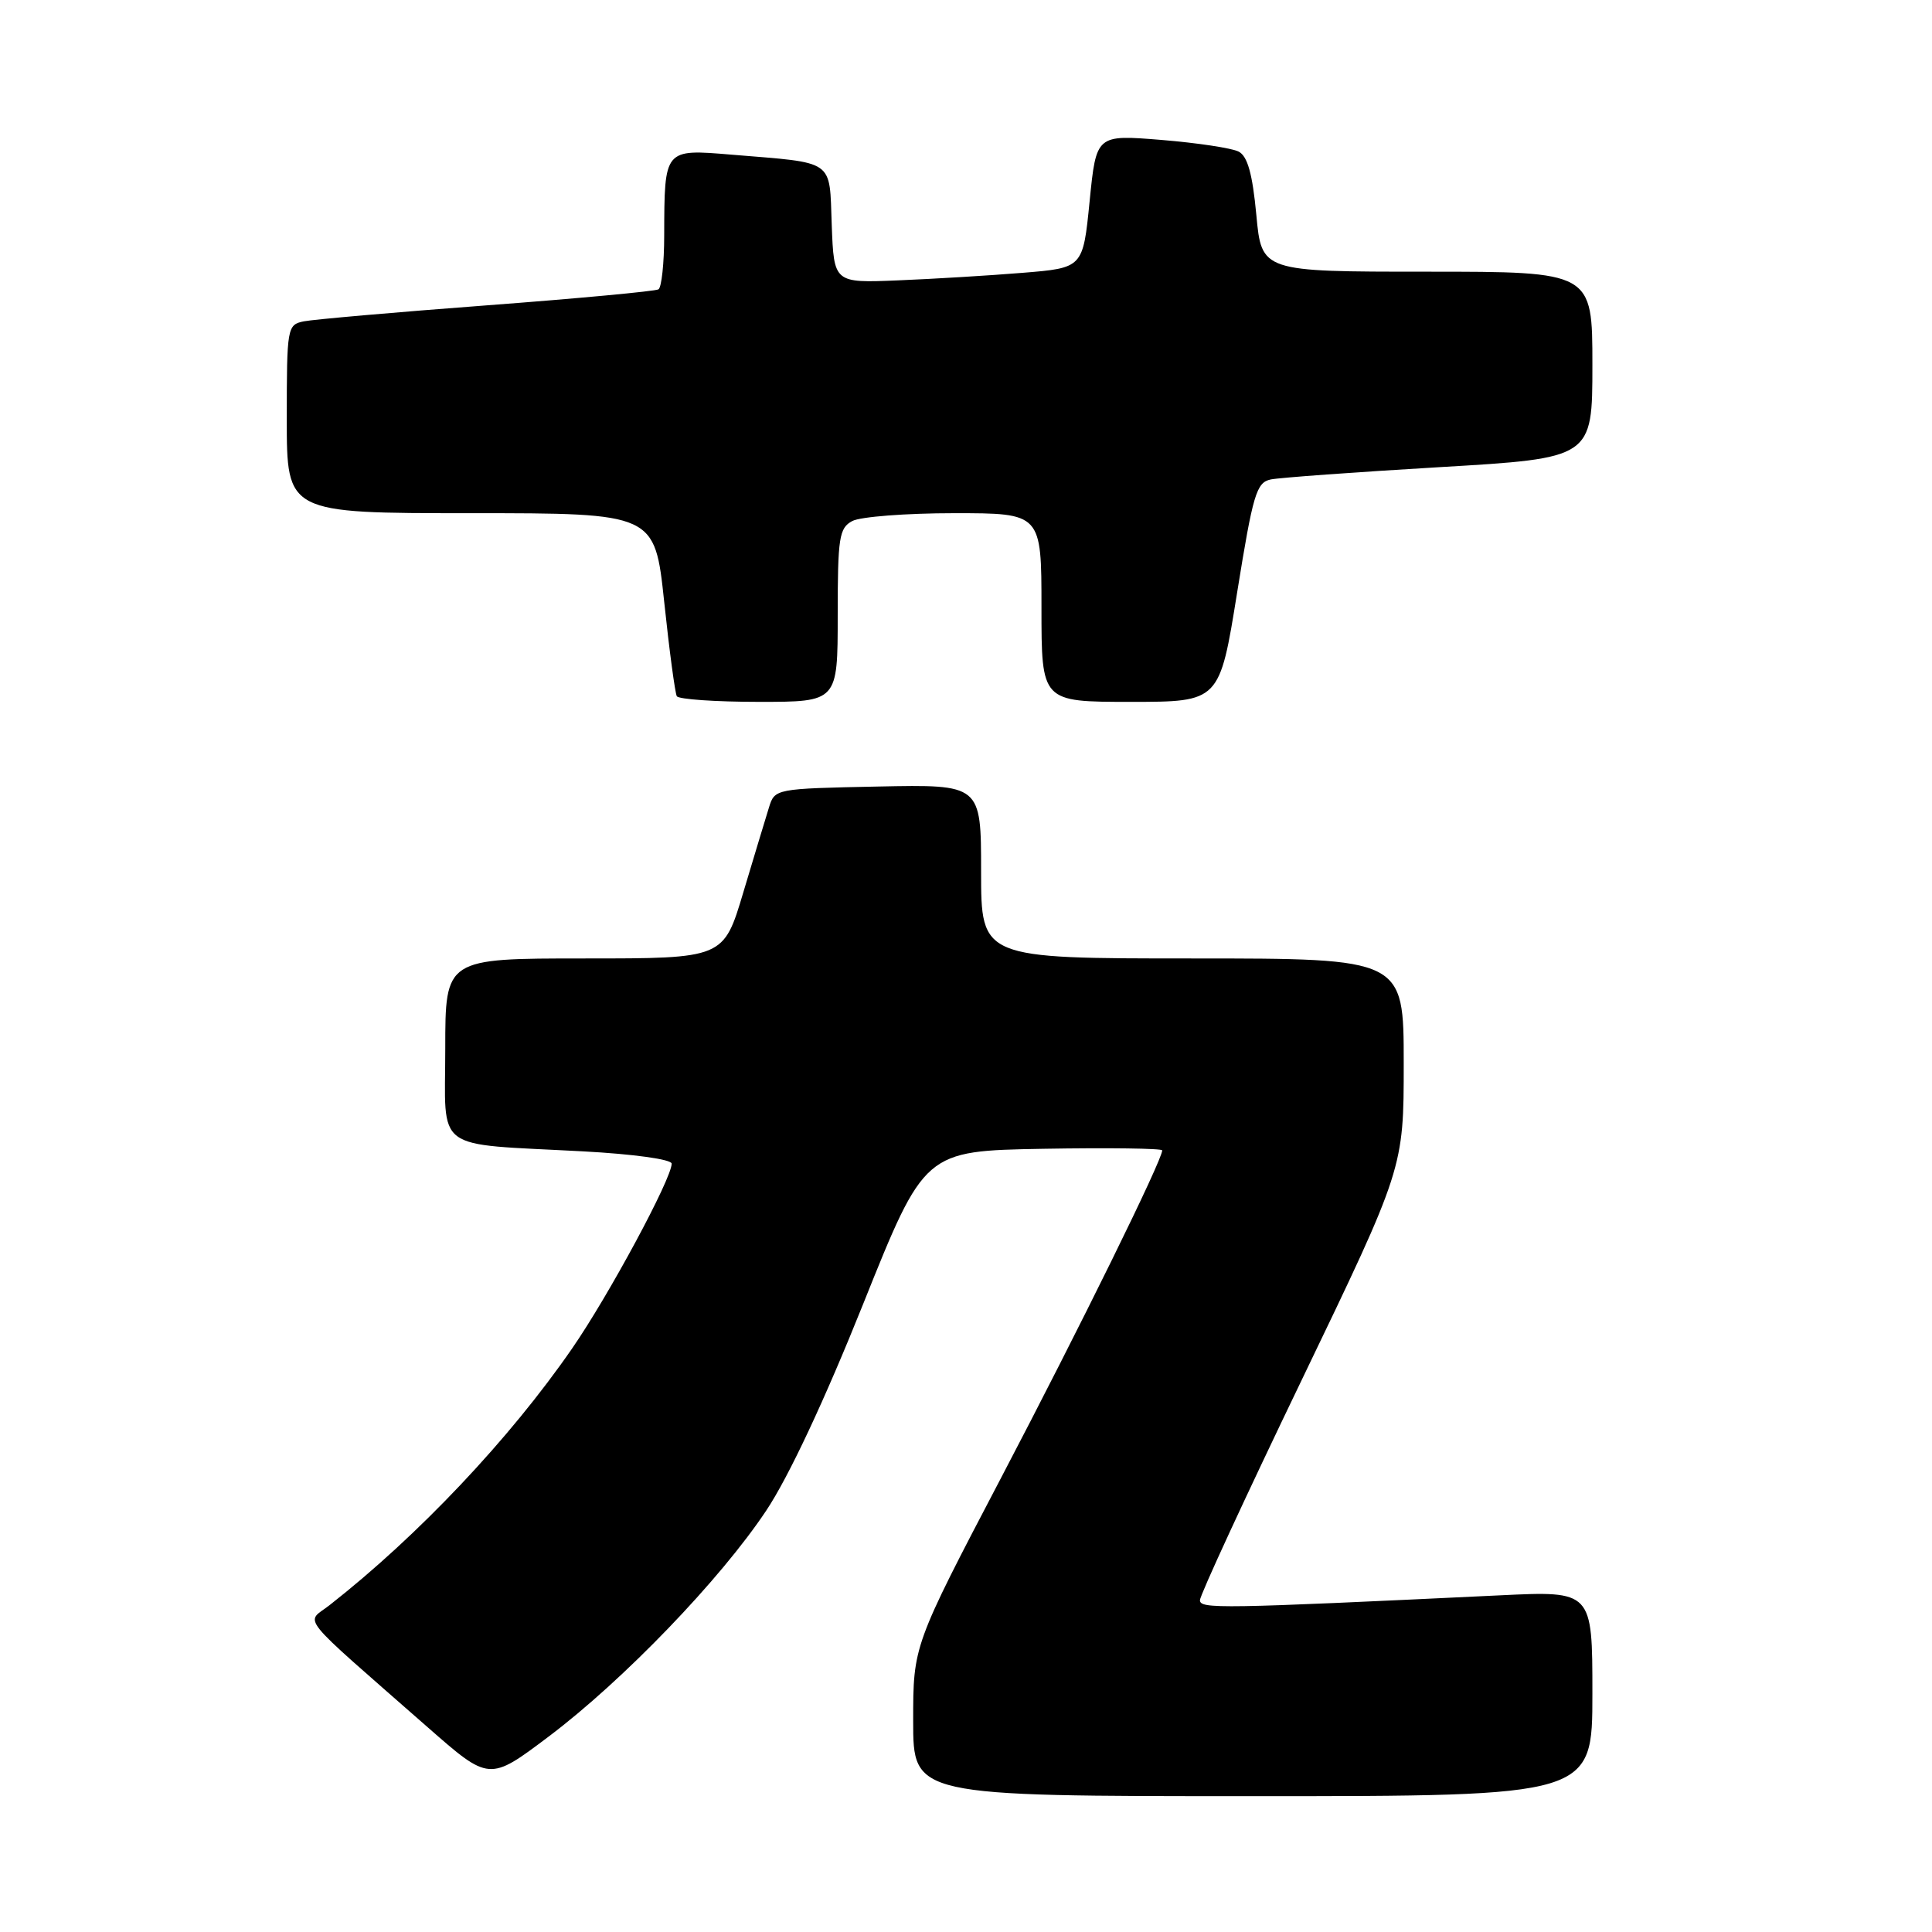<?xml version="1.0" encoding="UTF-8" standalone="no"?>
<!DOCTYPE svg PUBLIC "-//W3C//DTD SVG 1.1//EN" "http://www.w3.org/Graphics/SVG/1.1/DTD/svg11.dtd" >
<svg xmlns="http://www.w3.org/2000/svg" xmlns:xlink="http://www.w3.org/1999/xlink" version="1.1" viewBox="0 0 256 256">
 <g >
 <path fill="currentColor"
d=" M 211.00 224.40 C 211.00 210.80 211.00 210.80 198.75 211.39 C 161.49 213.17 159.00 213.21 159.00 212.03 C 159.00 211.38 165.07 198.24 172.50 182.82 C 186.00 154.78 186.00 154.78 186.00 140.89 C 186.00 127.00 186.00 127.00 158.00 127.00 C 130.00 127.00 130.00 127.00 130.00 115.47 C 130.00 103.94 130.00 103.94 116.33 104.22 C 102.73 104.50 102.66 104.51 101.89 107.00 C 101.46 108.38 99.93 113.44 98.49 118.25 C 95.88 127.00 95.88 127.00 77.44 127.00 C 59.00 127.00 59.00 127.00 59.00 138.95 C 59.00 152.84 57.17 151.48 77.25 152.56 C 83.95 152.92 89.00 153.62 89.00 154.19 C 89.00 156.18 80.65 171.68 75.80 178.69 C 67.51 190.69 55.42 203.48 43.67 212.69 C 40.49 215.19 39.07 213.42 56.67 228.87 C 64.83 236.03 64.83 236.03 72.68 230.12 C 82.61 222.64 95.47 209.28 101.55 200.13 C 104.51 195.68 109.28 185.50 114.38 172.77 C 122.50 152.50 122.50 152.50 138.25 152.22 C 146.91 152.07 154.00 152.17 154.00 152.43 C 154.00 153.72 143.14 175.80 132.67 195.78 C 121.00 218.06 121.00 218.06 121.00 228.03 C 121.00 238.00 121.00 238.00 166.00 238.00 C 211.00 238.00 211.00 238.00 211.00 224.40 Z  M 111.00 81.54 C 111.00 71.22 111.19 69.97 112.93 69.04 C 114.00 68.47 120.07 68.00 126.43 68.00 C 138.00 68.00 138.00 68.00 138.00 80.50 C 138.00 93.00 138.00 93.00 149.80 93.00 C 161.60 93.00 161.60 93.00 163.93 78.49 C 166.03 65.45 166.48 63.93 168.38 63.53 C 169.55 63.29 179.61 62.56 190.75 61.90 C 211.00 60.71 211.00 60.71 211.00 48.35 C 211.00 36.00 211.00 36.00 189.09 36.00 C 167.17 36.00 167.17 36.00 166.47 28.47 C 165.96 23.04 165.31 20.70 164.13 20.09 C 163.23 19.62 158.62 18.93 153.88 18.54 C 145.26 17.84 145.26 17.84 144.38 26.67 C 143.50 35.50 143.50 35.50 135.50 36.15 C 131.10 36.51 123.67 36.96 119.00 37.15 C 110.50 37.50 110.50 37.50 110.21 29.82 C 109.88 21.00 110.79 21.64 96.89 20.49 C 87.99 19.75 88.04 19.69 88.01 31.19 C 88.01 34.87 87.66 38.09 87.25 38.34 C 86.84 38.59 76.60 39.55 64.50 40.46 C 52.40 41.37 41.49 42.33 40.25 42.58 C 38.06 43.03 38.00 43.38 38.00 55.52 C 38.00 68.00 38.00 68.00 62.38 68.00 C 86.76 68.00 86.76 68.00 88.01 79.75 C 88.69 86.21 89.45 91.84 89.68 92.25 C 89.92 92.66 94.82 93.00 100.56 93.00 C 111.00 93.00 111.00 93.00 111.00 81.54 Z "/>
</g>
</svg>
